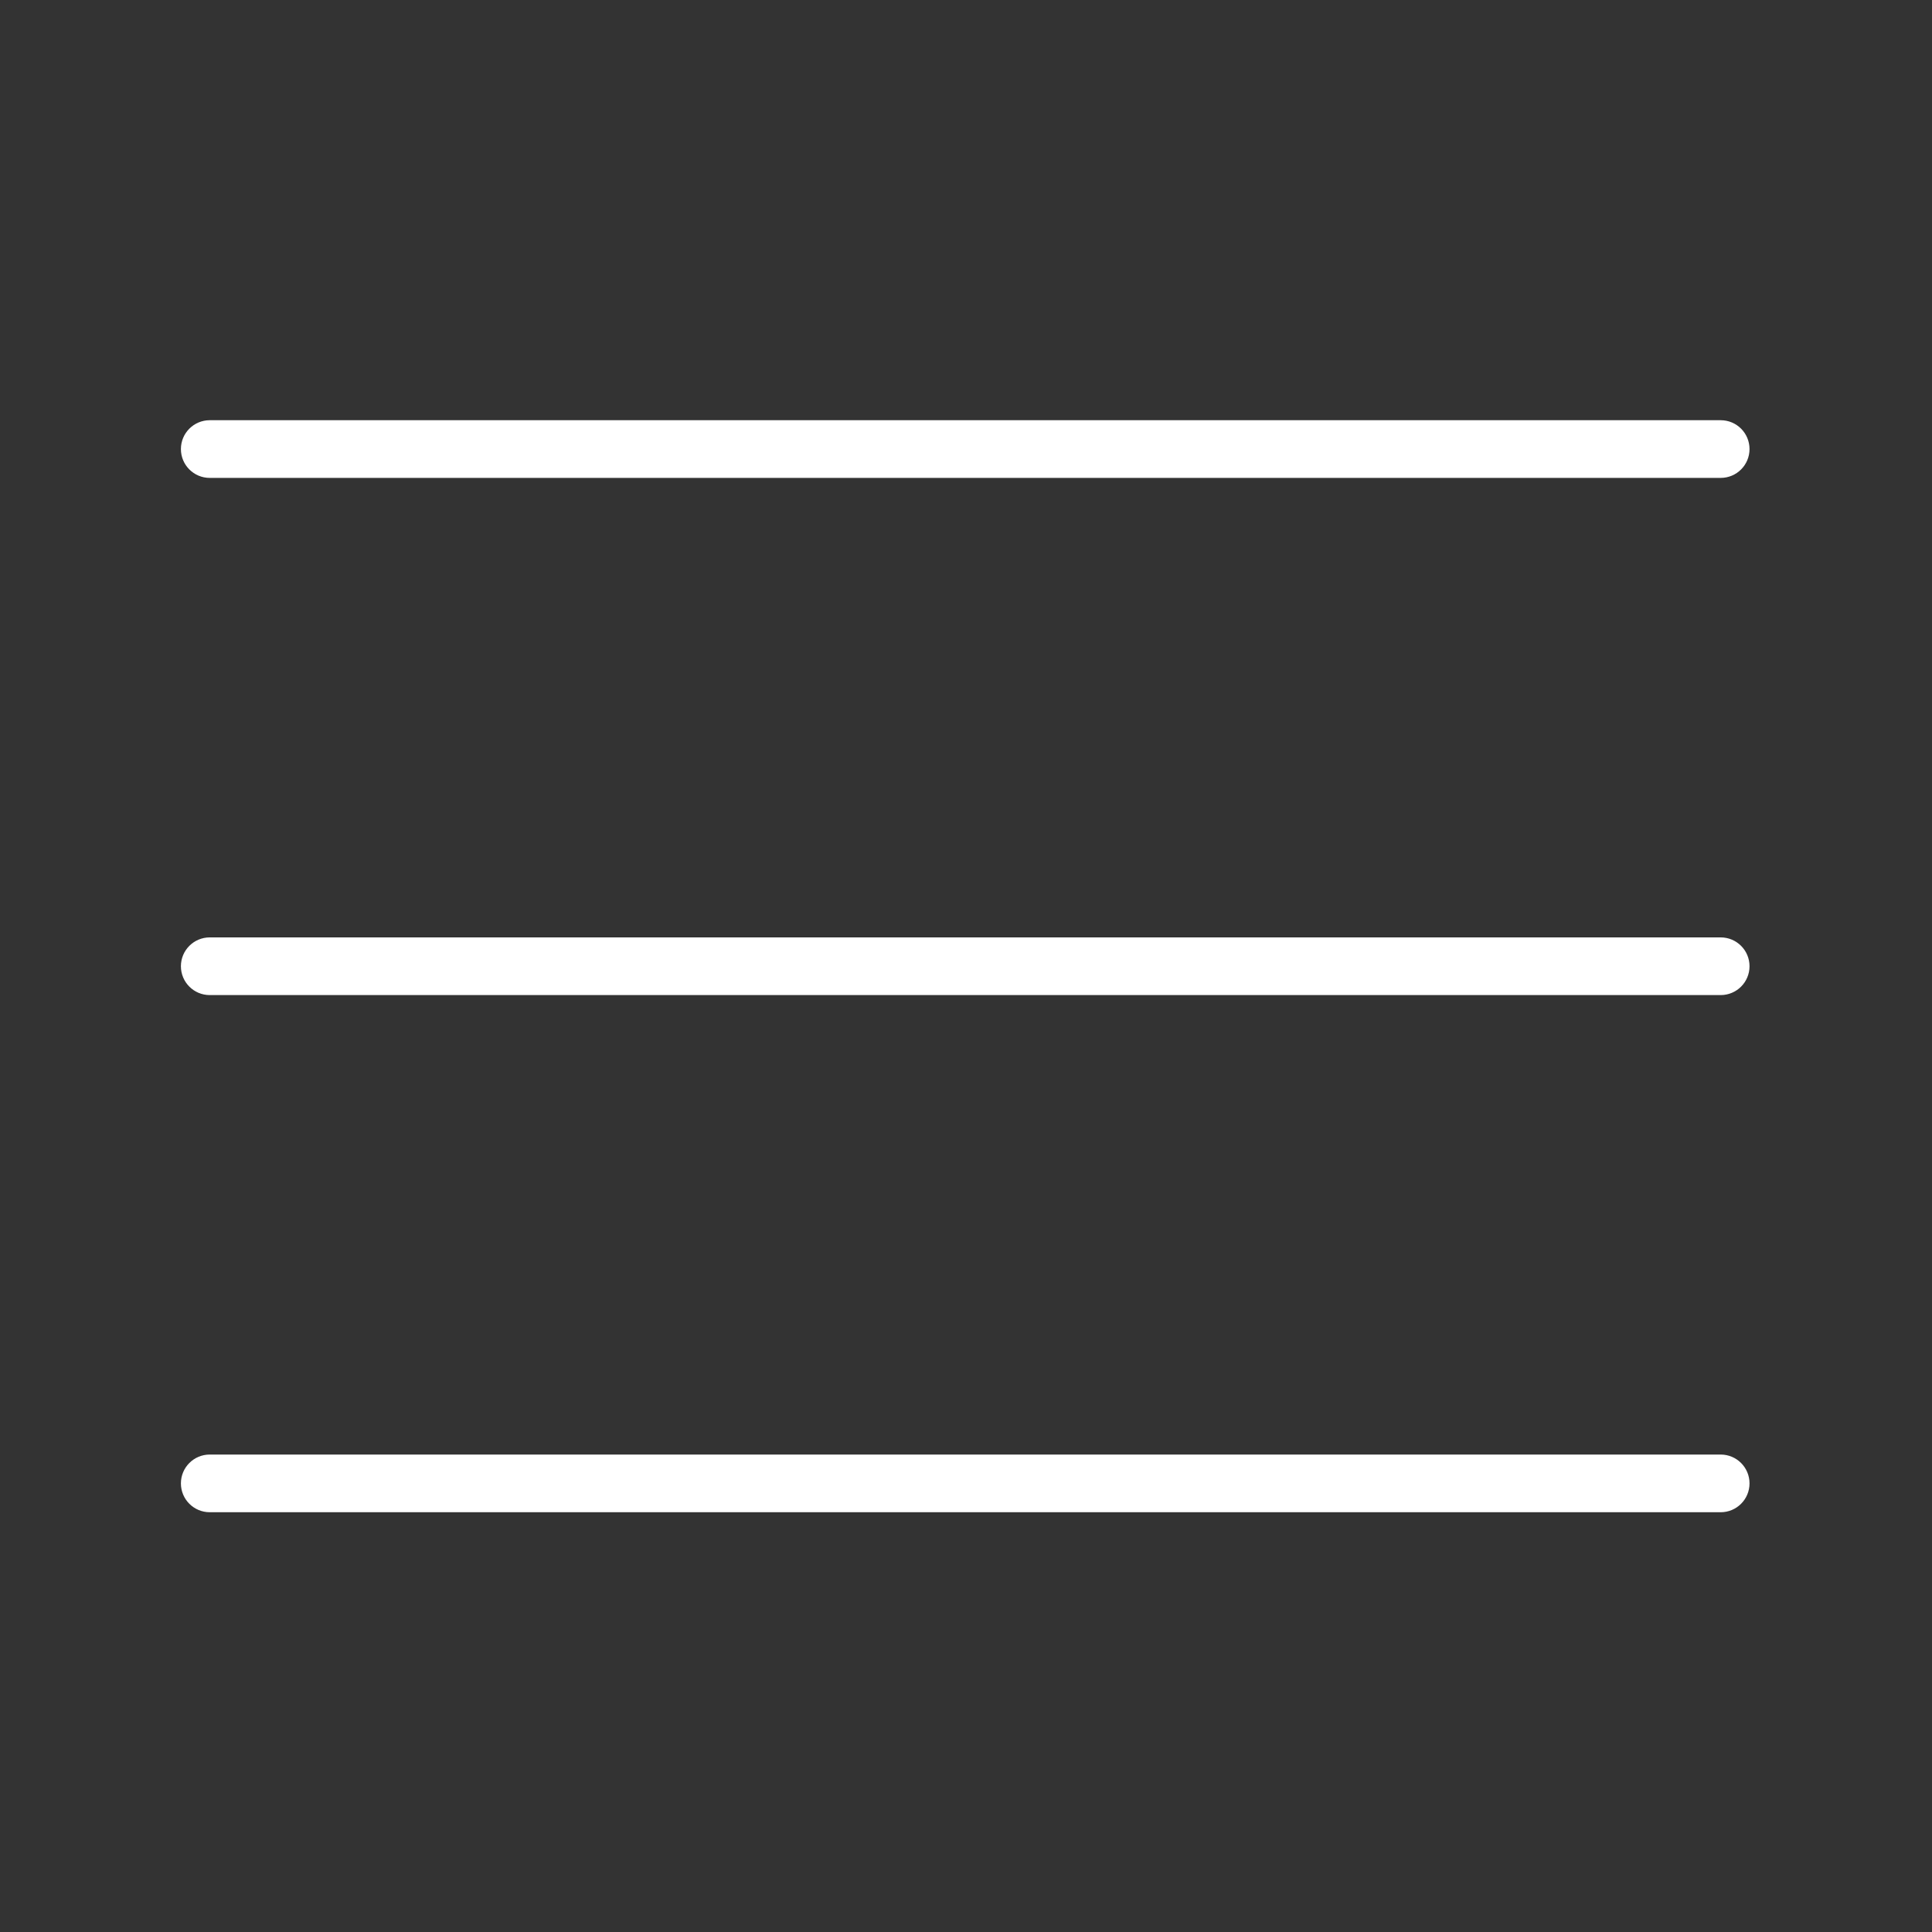 <?xml version="1.0" standalone="no"?><!DOCTYPE svg PUBLIC "-//W3C//DTD SVG 1.1//EN" "http://www.w3.org/Graphics/SVG/1.1/DTD/svg11.dtd"><svg t="1627623862124" class="icon" viewBox="0 0 1024 1024" version="1.1" xmlns="http://www.w3.org/2000/svg" p-id="3944" xmlns:xlink="http://www.w3.org/1999/xlink" width="64" height="64"><rect x="0" y="0" width="1024" height="1024" fill="#333333" stroke="none"/><defs><style type="text/css">@font-face { font-family: feedback-iconfont; src: url("//at.alicdn.com/t/font_1031158_1uhr8ri0pk5.eot?#iefix") format("embedded-opentype"), url("//at.alicdn.com/t/font_1031158_1uhr8ri0pk5.woff2") format("woff2"), url("//at.alicdn.com/t/font_1031158_1uhr8ri0pk5.woff") format("woff"), url("//at.alicdn.com/t/font_1031158_1uhr8ri0pk5.ttf") format("truetype"), url("//at.alicdn.com/t/font_1031158_1uhr8ri0pk5.svg#iconfont") format("svg"); }
</style></defs><path d="M911.996 253.296H111.173c-8.449 0-15.286-6.836-15.286-15.286s6.836-15.286 15.286-15.286h800.823c8.449 0 15.286 6.836 15.286 15.286s-6.836 15.286-15.286 15.286zM911.996 527.413H111.173c-8.449 0-15.286-6.836-15.286-15.286s6.836-15.286 15.286-15.286h800.823c8.449 0 15.286 6.836 15.286 15.286 0.001 8.448-6.836 15.286-15.286 15.286zM911.996 801.514H111.173c-8.449 0-15.286-6.836-15.286-15.286s6.836-15.286 15.286-15.286h800.823c8.449 0 15.286 6.836 15.286 15.286s-6.836 15.286-15.286 15.286z" p-id="3945" fill="#ffffff"></path></svg>